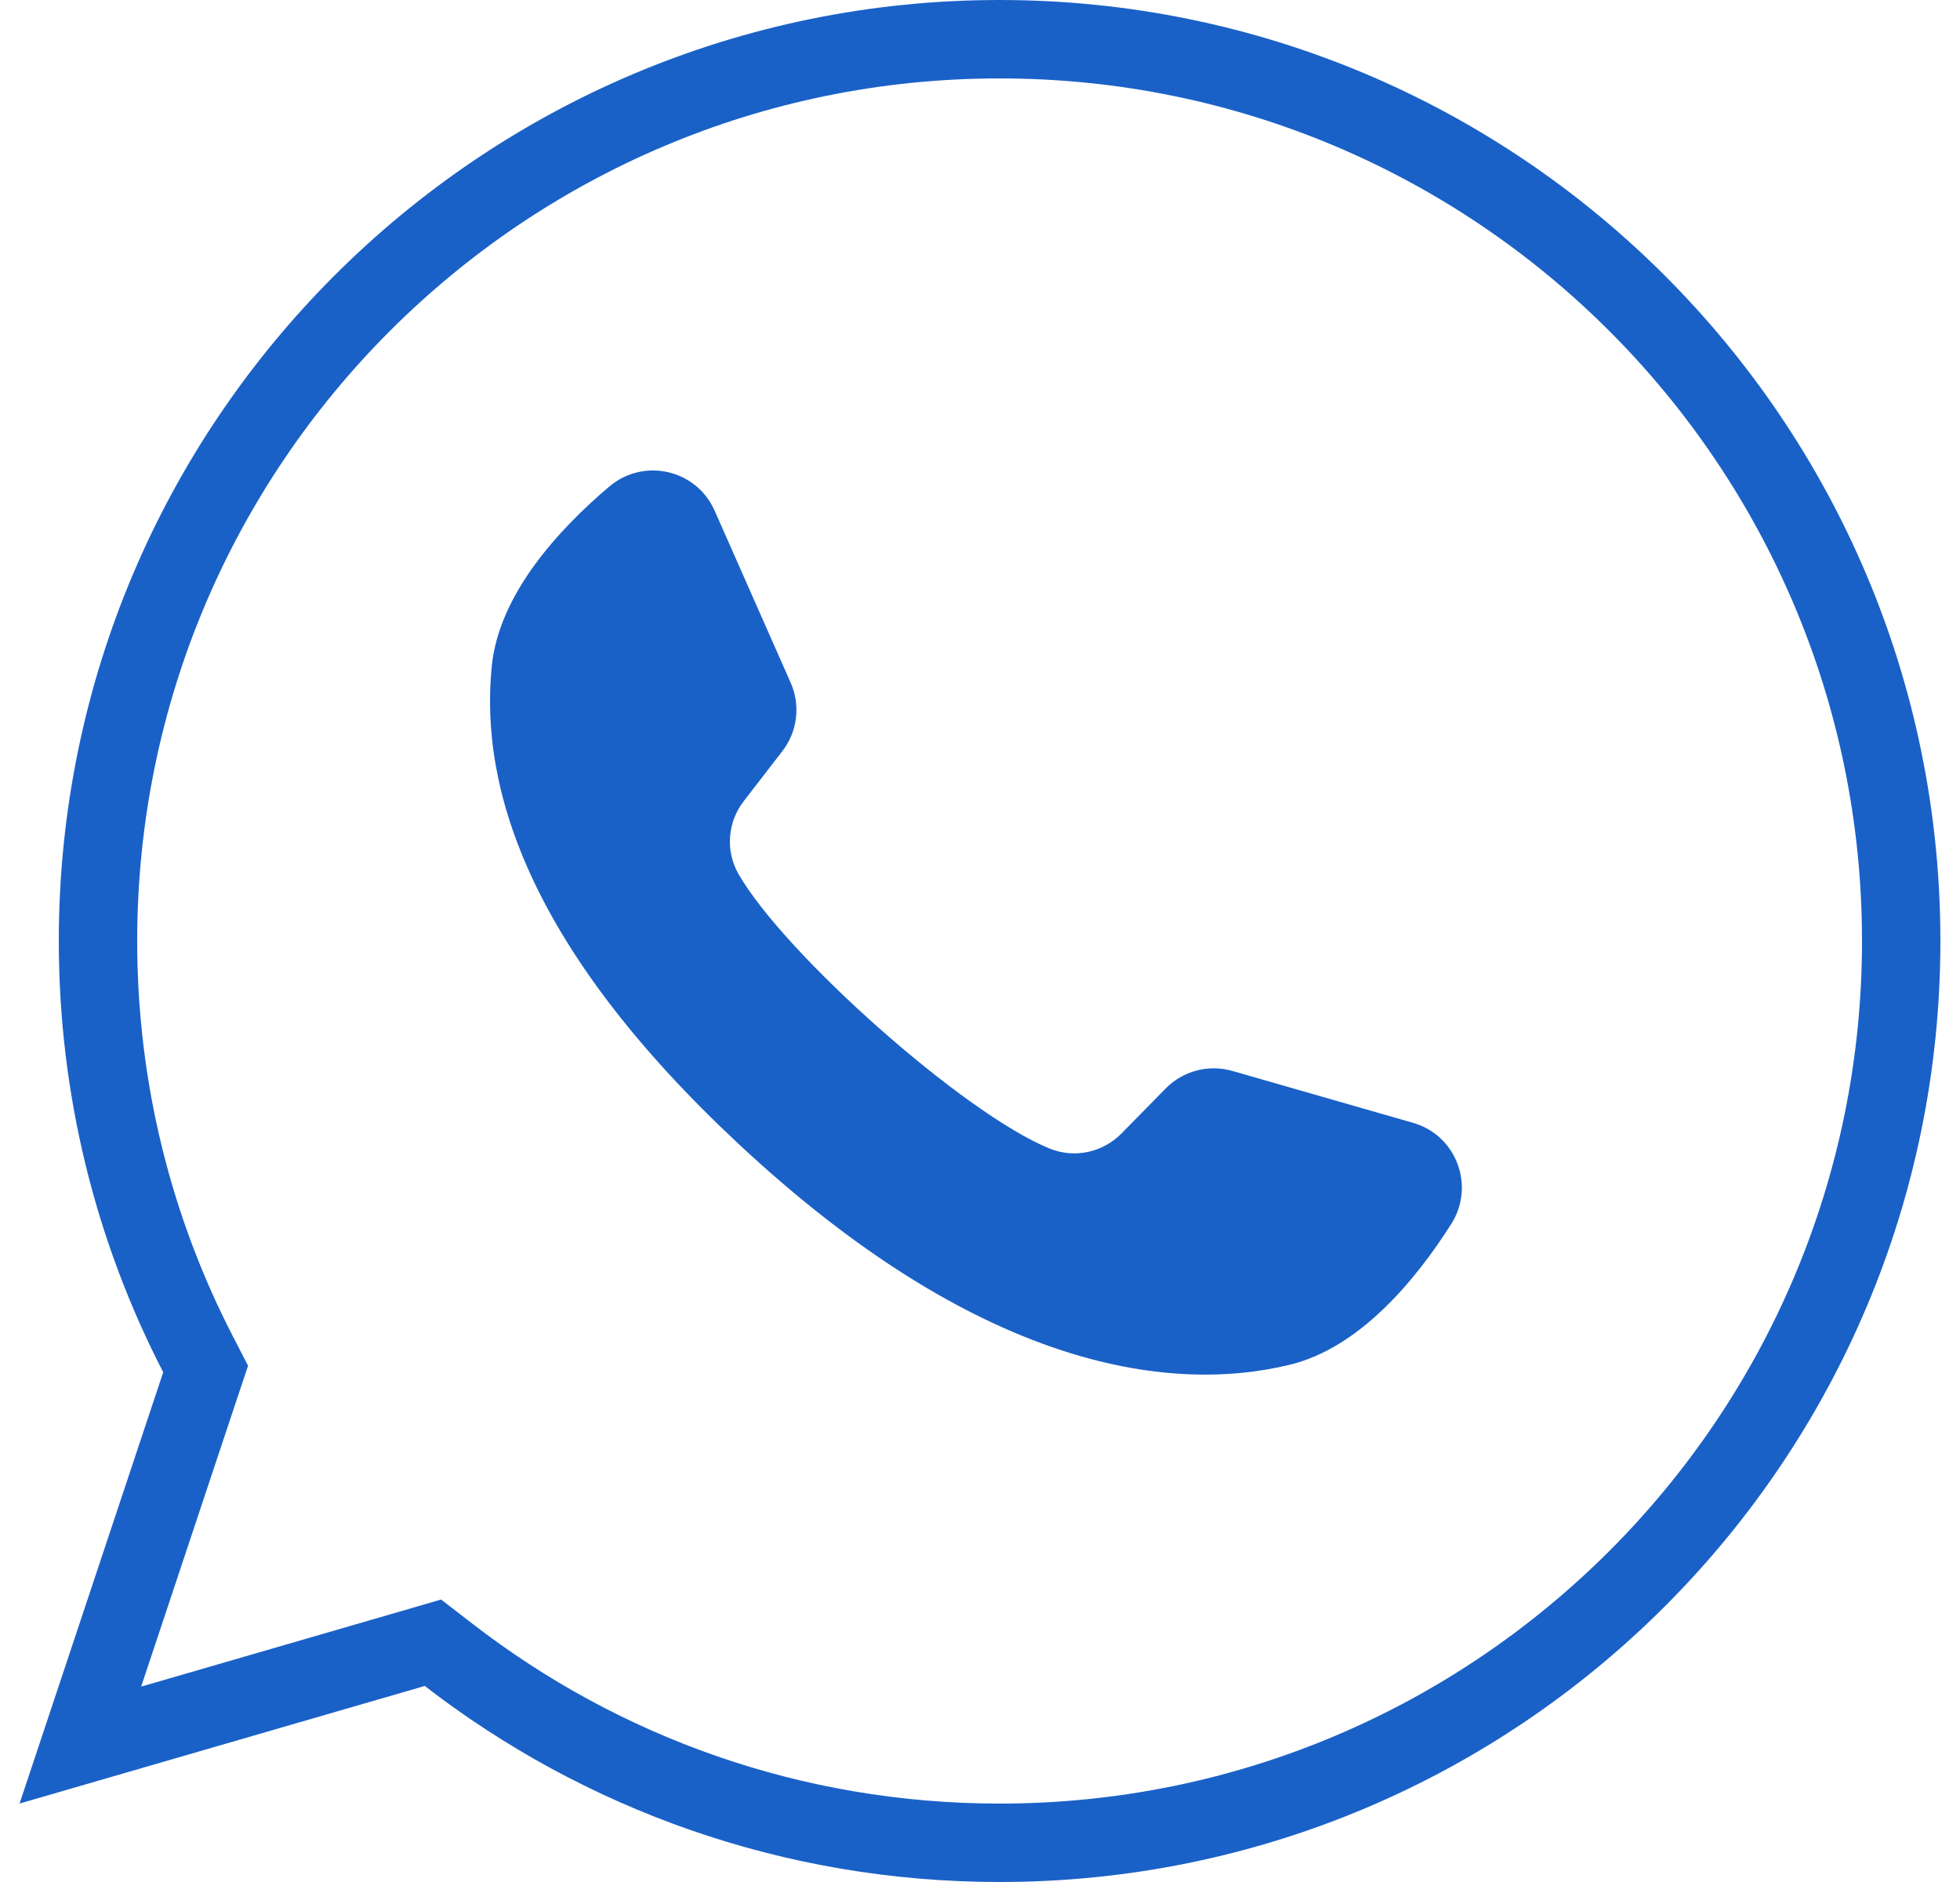 <svg width="25" height="24" viewBox="0 0 25 24" fill="none" xmlns="http://www.w3.org/2000/svg">
<path d="M2.556 17.658L2.623 17.458L2.526 17.27C1.711 15.692 1.25 13.901 1.25 12C1.25 5.649 6.399 0.5 12.75 0.5C19.101 0.5 24.25 5.649 24.25 12C24.25 18.351 19.101 23.5 12.75 23.5C10.103 23.5 7.667 22.607 5.723 21.104L5.522 20.949L5.278 21.02L1.025 22.254L2.556 17.658Z" stroke="#1A61C7"/>
<path d="M18.024 14.319L15.719 13.657C15.415 13.57 15.089 13.656 14.868 13.881L14.304 14.455C14.066 14.697 13.706 14.775 13.391 14.648C12.3 14.207 10.006 12.167 9.42 11.146C9.251 10.852 9.279 10.484 9.487 10.216L9.979 9.579C10.172 9.329 10.213 8.994 10.085 8.706L9.115 6.512C8.883 5.986 8.211 5.833 7.772 6.204C7.129 6.749 6.365 7.576 6.273 8.492C6.109 10.107 6.802 12.144 9.422 14.589C12.448 17.414 14.872 17.787 16.45 17.404C17.345 17.188 18.06 16.319 18.512 15.607C18.819 15.122 18.576 14.477 18.024 14.319Z" fill="#1A61C7"/>
</svg>
